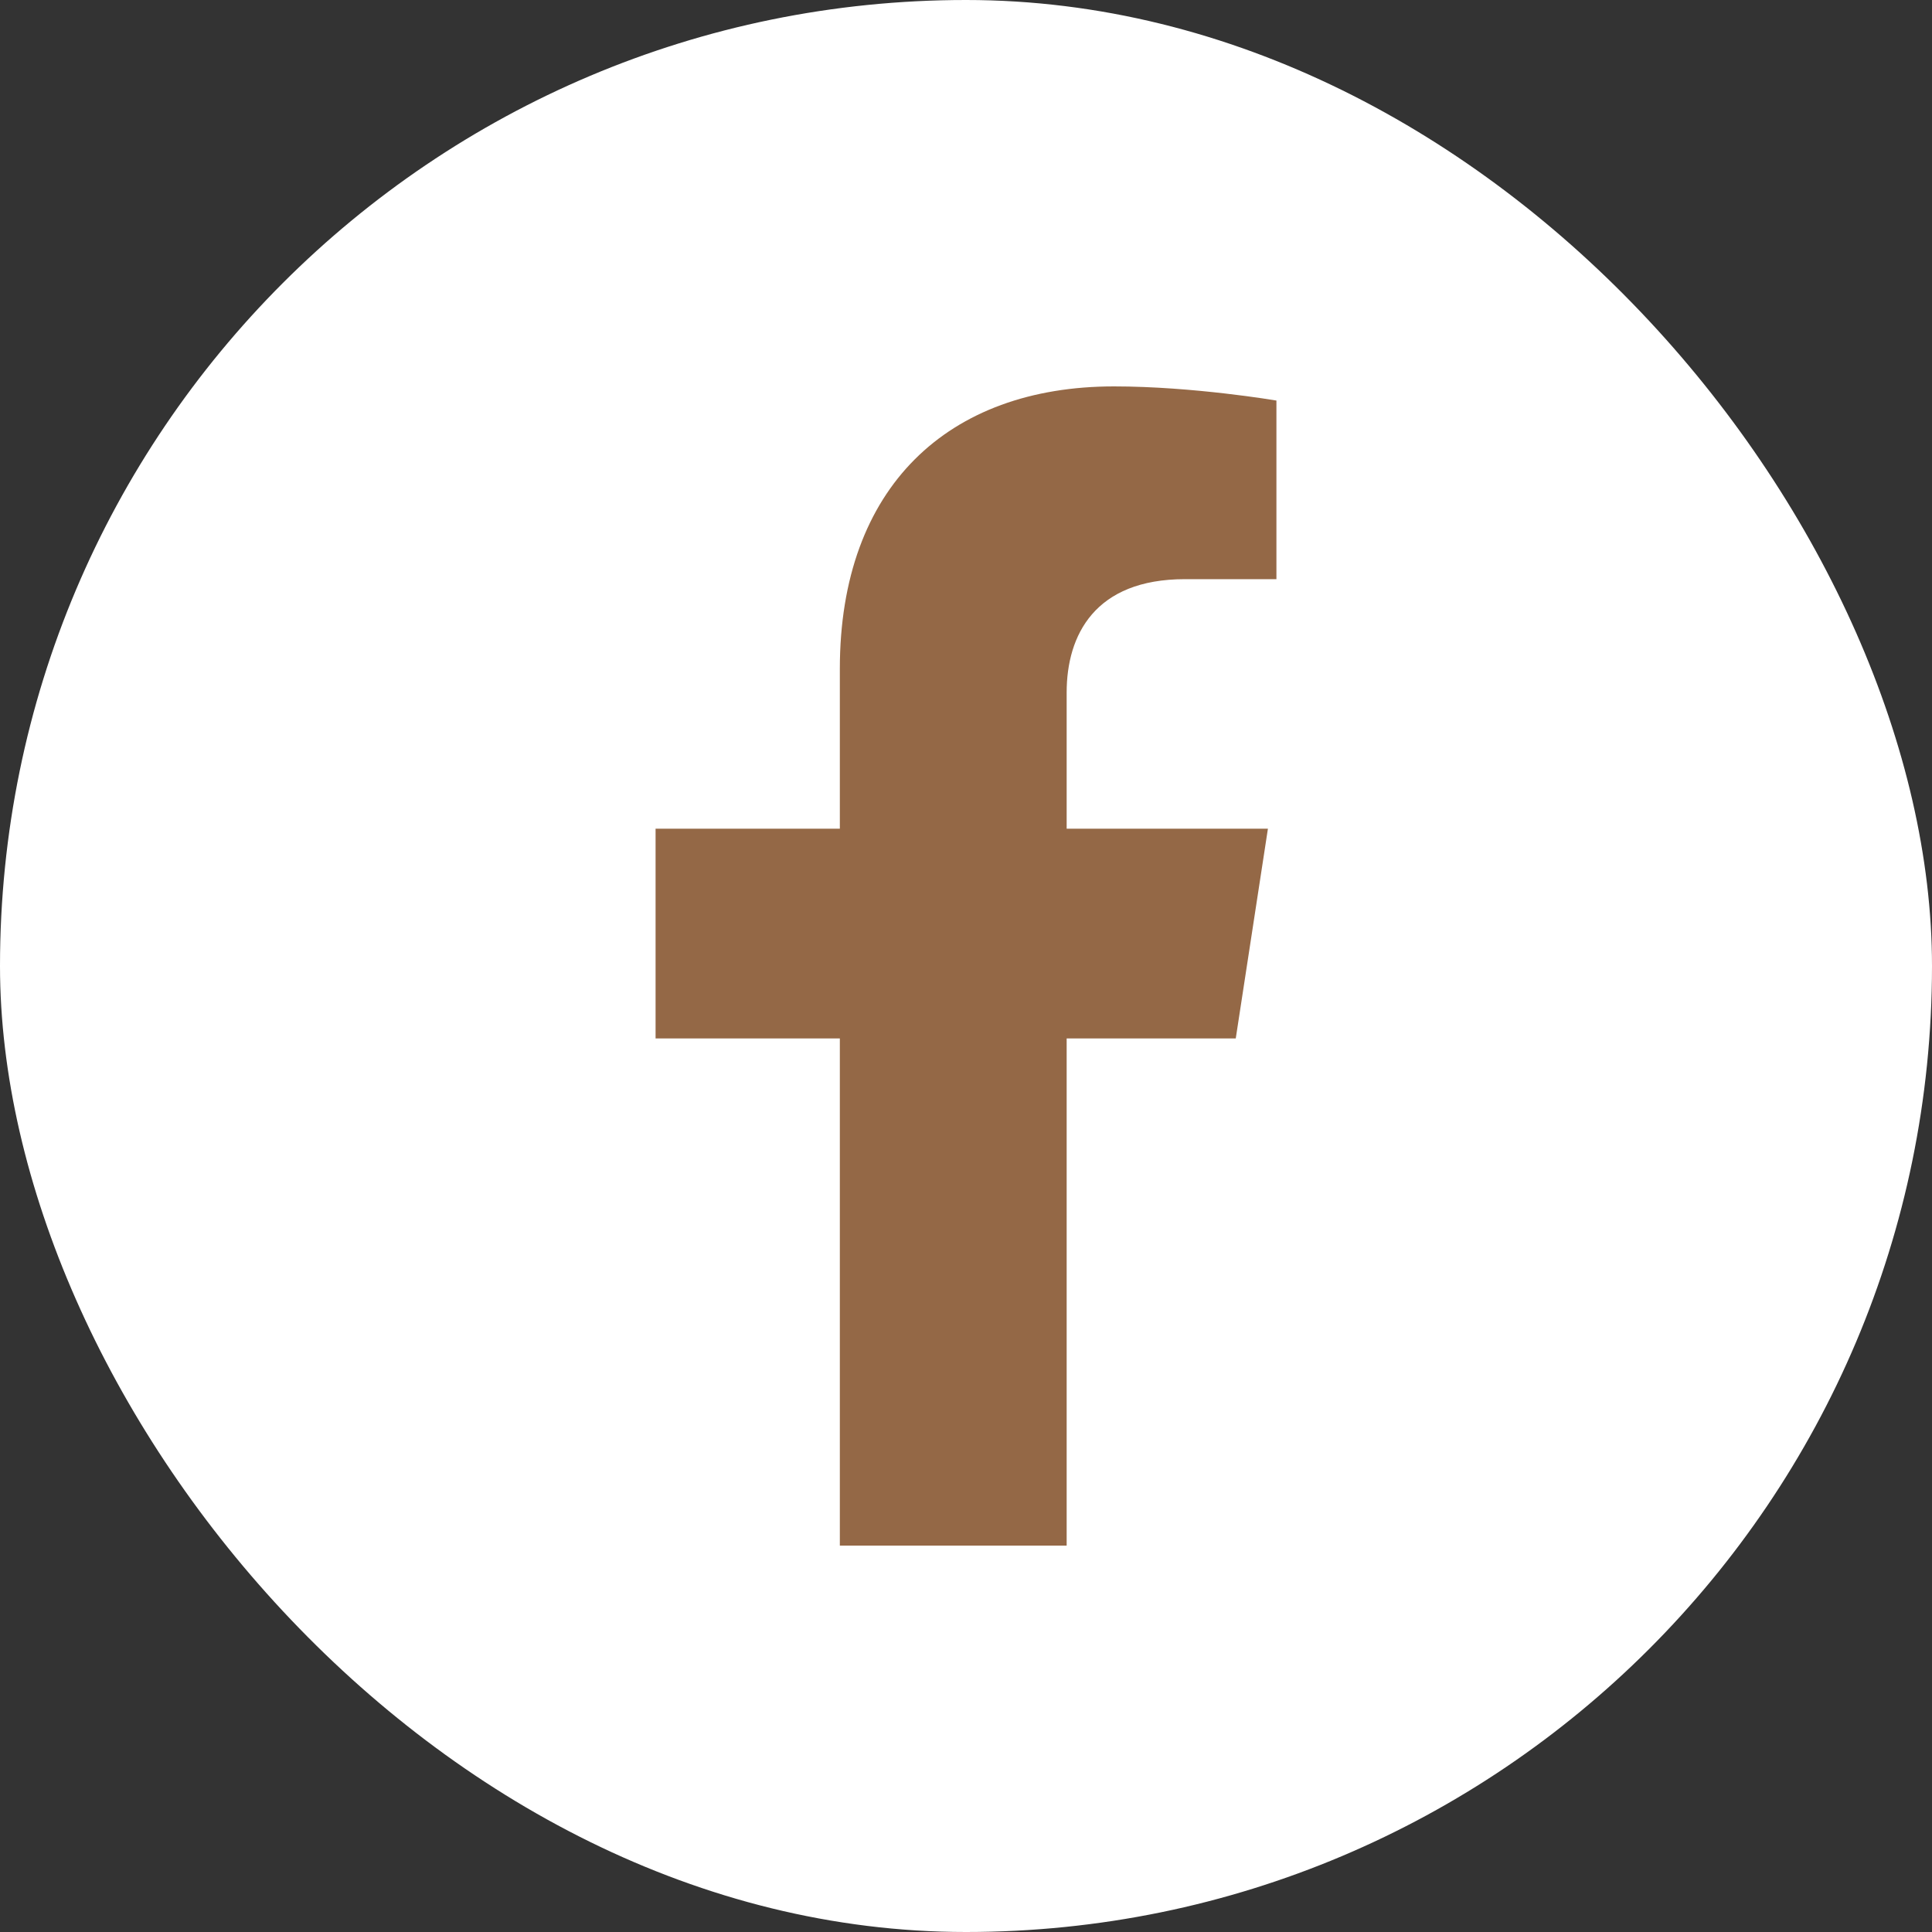 <svg width="40" height="40" viewBox="0 0 40 40" fill="none" xmlns="http://www.w3.org/2000/svg">
<rect x="0" y="0" width="40" height="40" fill="#333333" stroke="none"/>
<rect width="40" height="40" rx="20" fill="white"/>
<path d="M25.585 21.5L26.251 17.157H22.084V14.338C22.084 13.15 22.666 11.991 24.532 11.991H26.427V8.293C26.427 8.293 24.708 8 23.064 8C19.632 8 17.388 10.08 17.388 13.846V17.157H13.573V21.5H17.388V32H22.084V21.5H25.585Z" fill="#946846"/>
</svg>
